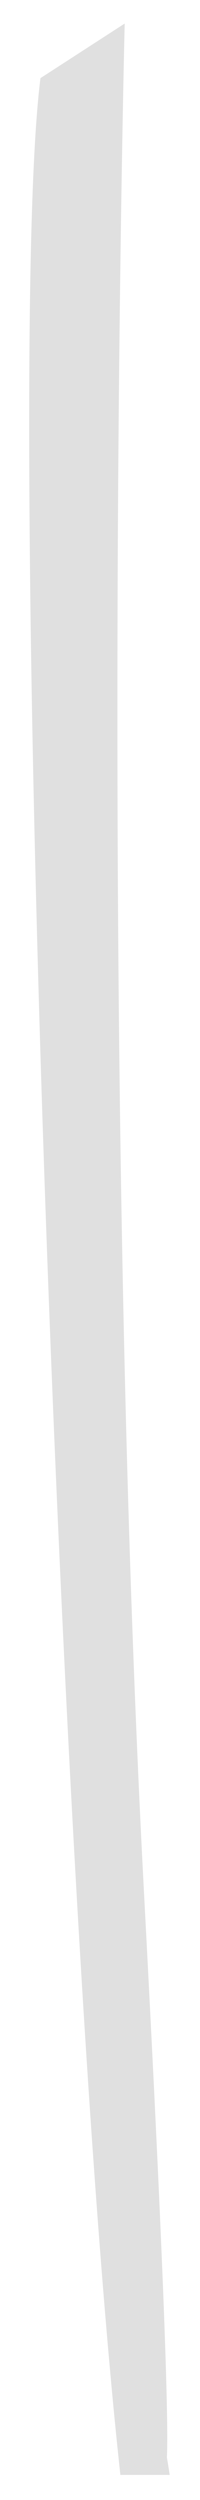 <?xml version="1.0" encoding="UTF-8" standalone="no"?><svg width='6' height='75' viewBox='0 0 6 75' fill='none' xmlns='http://www.w3.org/2000/svg'>
<path d='M3.611 74.248C1.785 57.506 0.146 10.741 1.214 2.344L3.741 0.706C3.741 0.706 2.969 31.246 4.326 56.891C5.683 82.536 4.521 70.434 5.091 74.248H3.611Z' fill='#E0E0E0'/>
</svg>
